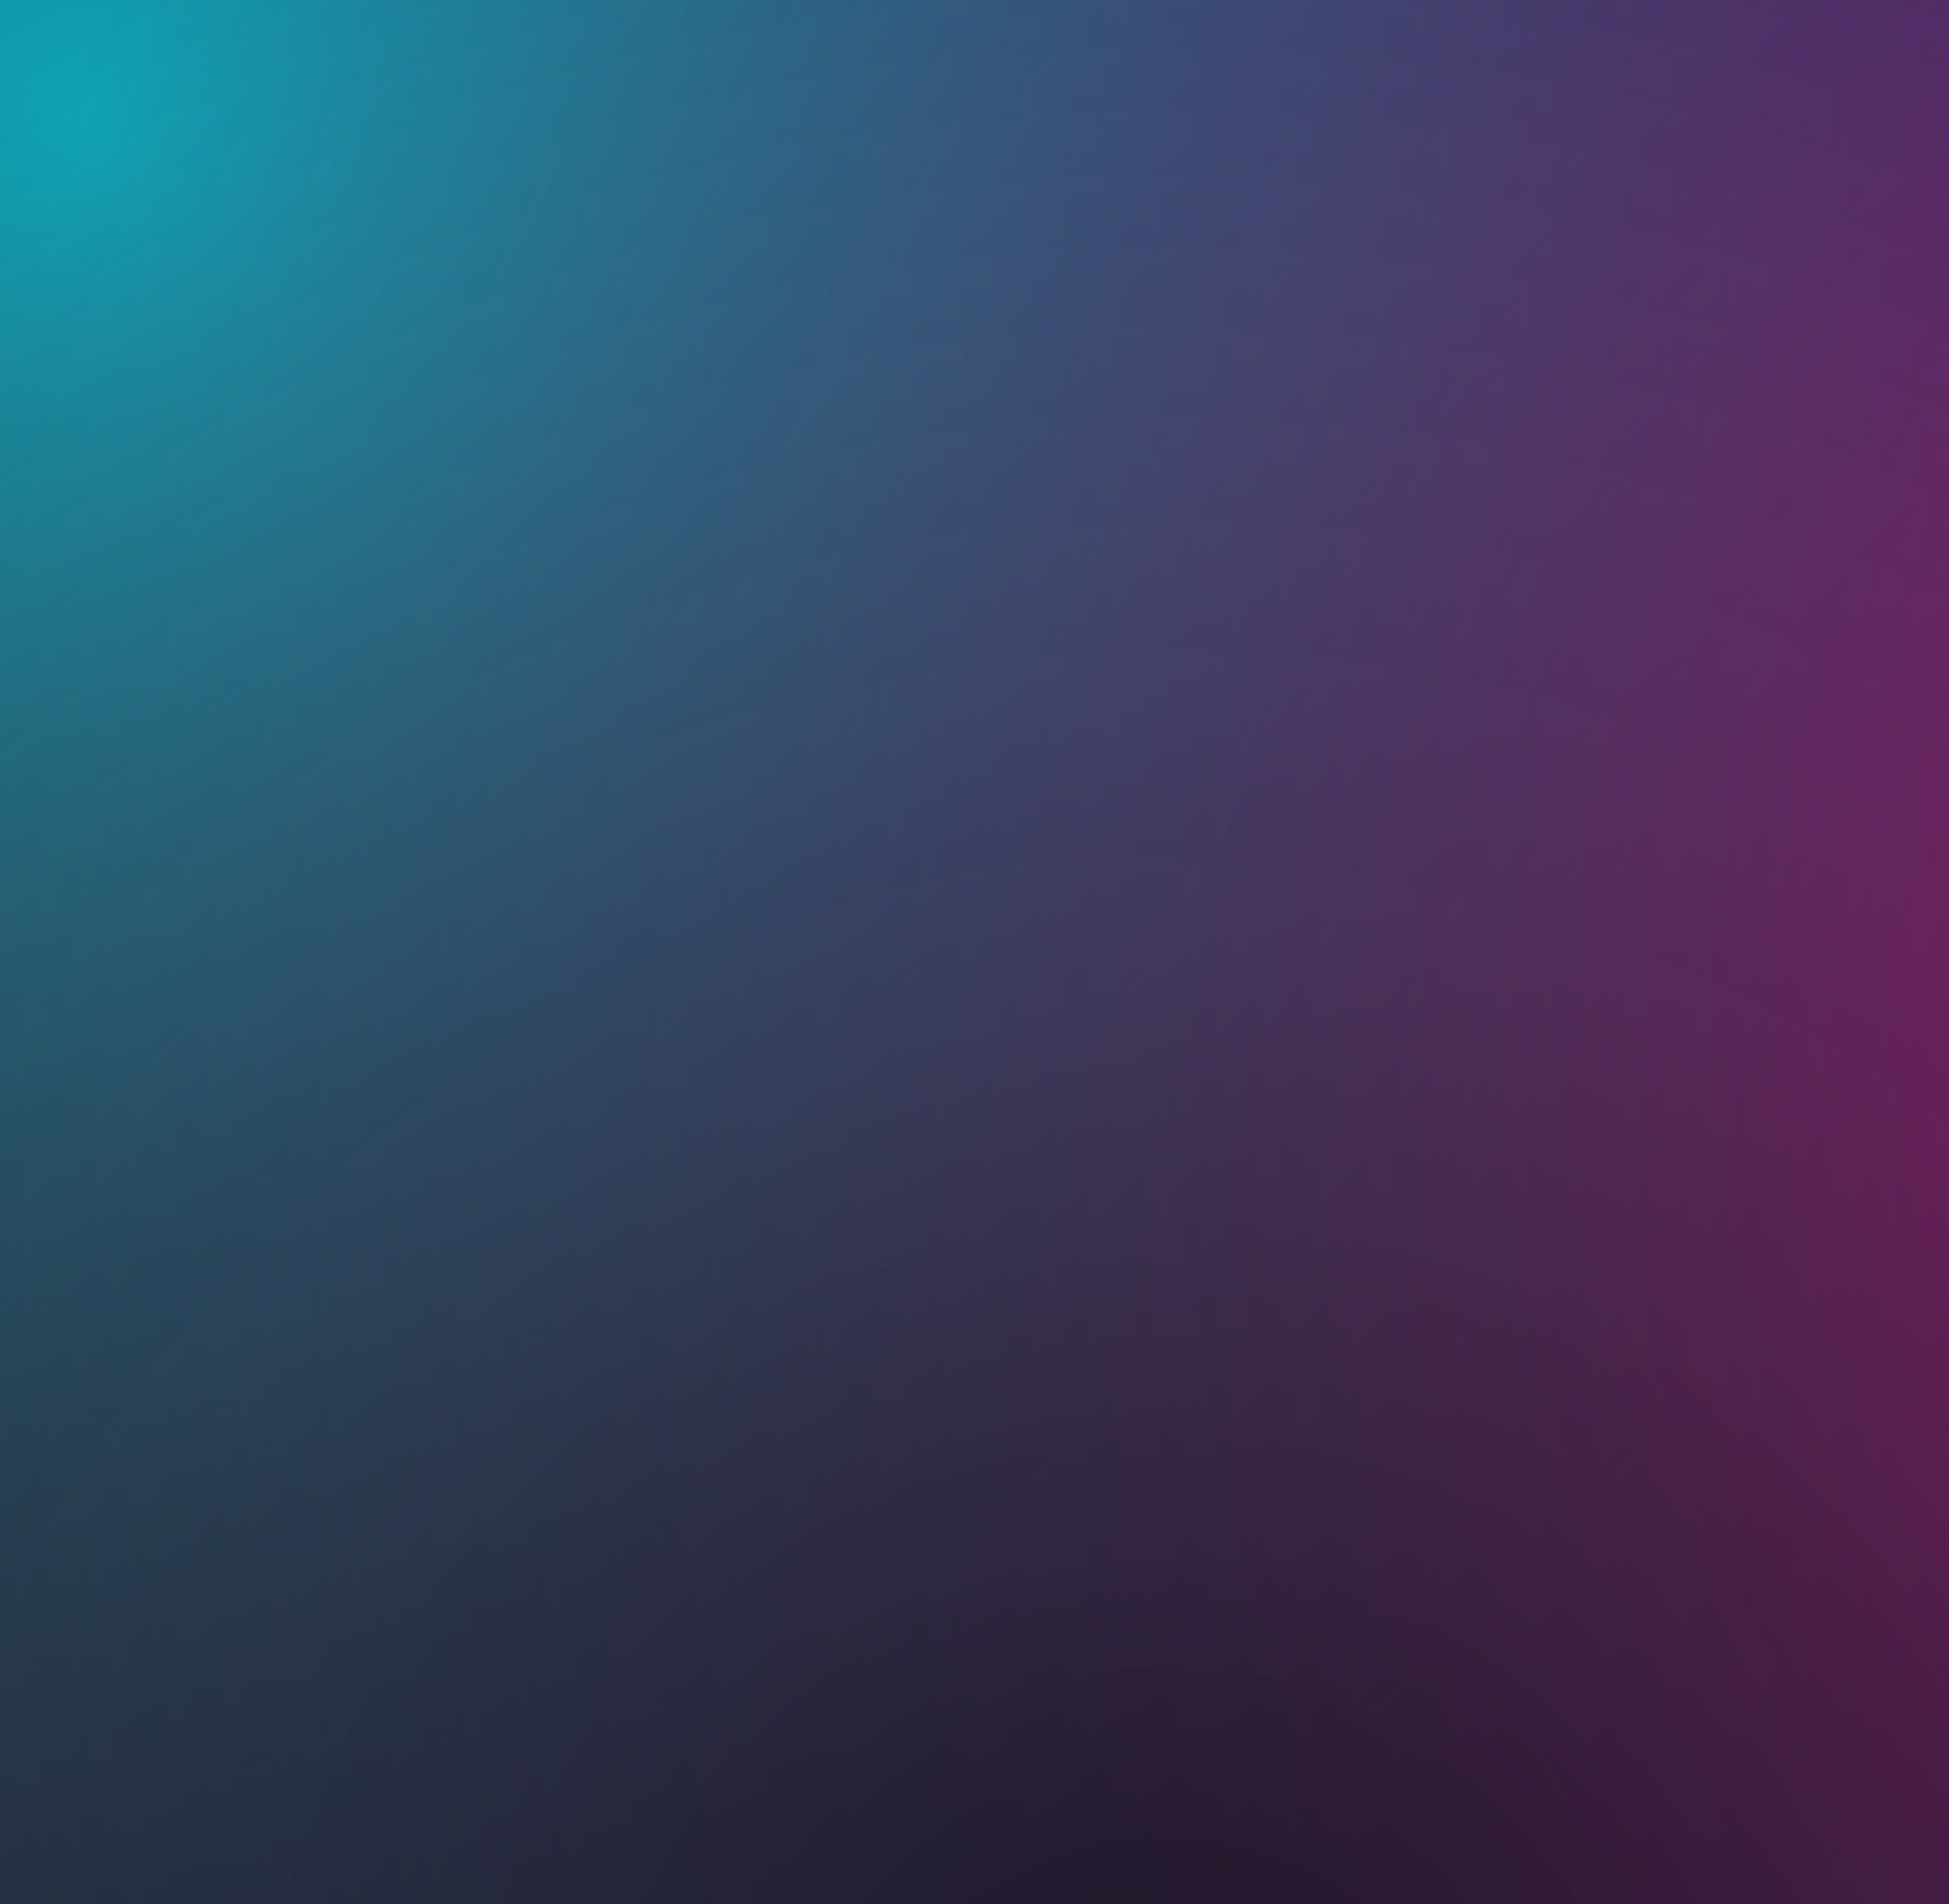 <svg width="217" height="212" viewBox="0 0 217 212" fill="none" xmlns="http://www.w3.org/2000/svg">
<rect width="217" height="212" fill="#0D091D"/>
<rect width="217" height="212" fill="url(#paint0_radial_317_84)" fill-opacity="0.7"/>
<rect width="217" height="212" fill="url(#paint1_radial_317_84)" fill-opacity="0.7"/>
<rect width="217" height="212" fill="url(#paint2_radial_317_84)" fill-opacity="0.7"/>
<defs>
<radialGradient id="paint0_radial_317_84" cx="0" cy="0" r="1" gradientUnits="userSpaceOnUse" gradientTransform="translate(9.03 11.311) rotate(47.768) scale(303.134 303.899)">
<stop stop-color="#00FEFD"/>
<stop offset="1" stop-color="#646464" stop-opacity="0"/>
</radialGradient>
<radialGradient id="paint1_radial_317_84" cx="0" cy="0" r="1" gradientUnits="userSpaceOnUse" gradientTransform="translate(290.547 127.983) rotate(164.239) scale(309.313 303.25)">
<stop stop-color="#FB008B"/>
<stop offset="1" stop-color="#3B59CA" stop-opacity="0.18"/>
</radialGradient>
<radialGradient id="paint2_radial_317_84" cx="0" cy="0" r="1" gradientUnits="userSpaceOnUse" gradientTransform="translate(130.222 238.621) rotate(-126.284) scale(287.005 280.093)">
<stop stop-color="#0B0B0B"/>
<stop offset="1" stop-color="#595959" stop-opacity="0"/>
</radialGradient>
</defs>
</svg>
